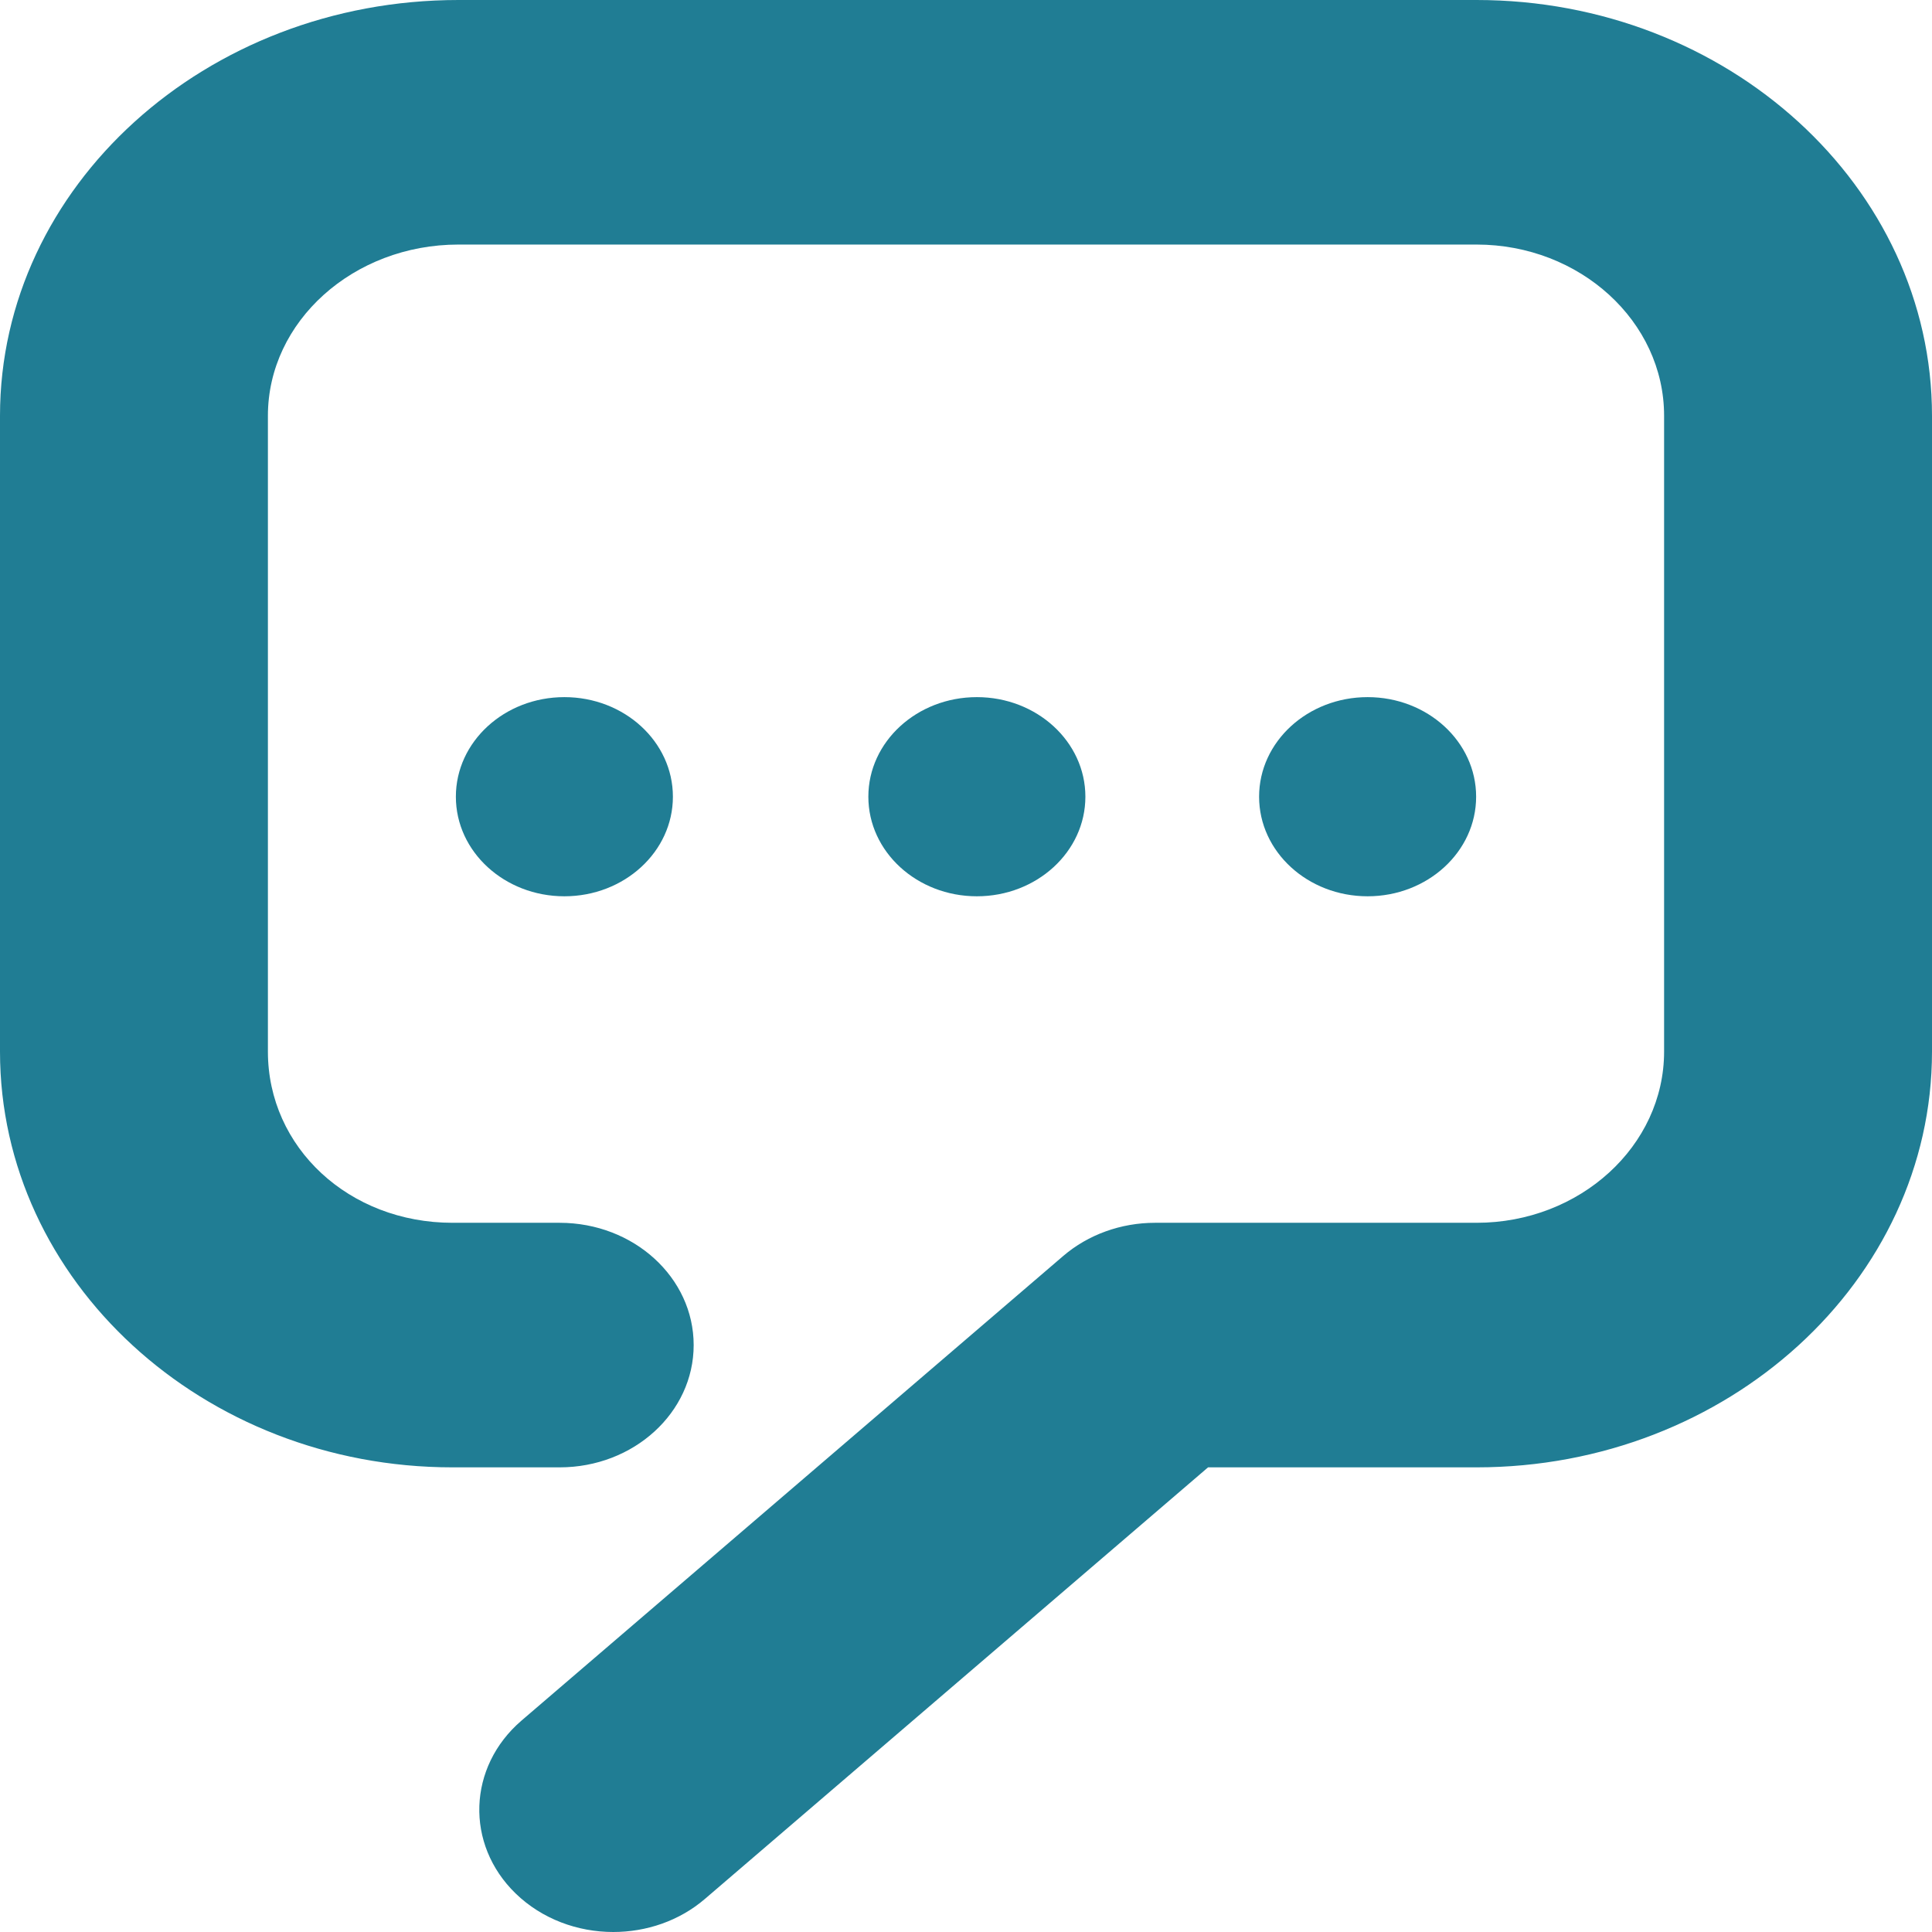 <?xml version="1.0" encoding="UTF-8"?>
<svg width="24px" height="24px" viewBox="0 0 24 24" version="1.1" xmlns="http://www.w3.org/2000/svg" xmlns:xlink="http://www.w3.org/1999/xlink">
    <!-- Generator: Sketch 50 (54983) - http://www.bohemiancoding.com/sketch -->
    <title>icon_feedback_text</title>
    <desc>Created with Sketch.</desc>
    <defs></defs>
    <g id="Page-1" stroke="none" stroke-width="1" fill="none" fill-rule="evenodd">
        <g id="icon_feedback_text" fill="#207D94" fill-rule="nonzero">
            <g id="Group">
                <path d="M6.405,23.521 C5.776,22.91 5.809,21.949 6.478,21.374 L13.208,15.602 C13.517,15.337 13.925,15.19 14.348,15.19 L18.342,15.19 C19.626,15.19 20.672,14.236 20.672,13.063 L20.672,5.165 C20.672,3.992 19.626,3.038 18.342,3.038 L5.695,3.038 C4.39,3.038 3.328,3.992 3.328,5.165 L3.328,13.063 C3.328,14.256 4.336,15.19 5.621,15.19 L6.952,15.19 C7.872,15.19 8.617,15.87 8.617,16.709 C8.617,17.548 7.872,18.228 6.952,18.228 L5.621,18.228 C2.522,18.228 2.56111798e-12,15.911 2.56111798e-12,13.064 L2.56111798e-12,5.165 C2.56111798e-12,2.317 2.555,1.11716192e-14 5.695,1.11716192e-14 L18.342,1.11716192e-14 C21.462,1.11716192e-14 24,2.317 24,5.165 L24,13.063 C24,15.911 21.462,18.228 18.342,18.228 L15.007,18.228 L8.758,23.588 C8.437,23.864 8.027,24 7.618,24 C7.175,24 6.733,23.839 6.405,23.521 Z" id="Shape"></path>
            </g>
            <ellipse id="Oval" cx="7.011" cy="9.897" rx="1.348" ry="1.237"></ellipse>
            <ellipse id="Oval" cx="12.135" cy="9.897" rx="1.348" ry="1.237"></ellipse>
            <ellipse id="Oval" cx="16.989" cy="9.897" rx="1.348" ry="1.237"></ellipse>
        </g>
    </g>
</svg>